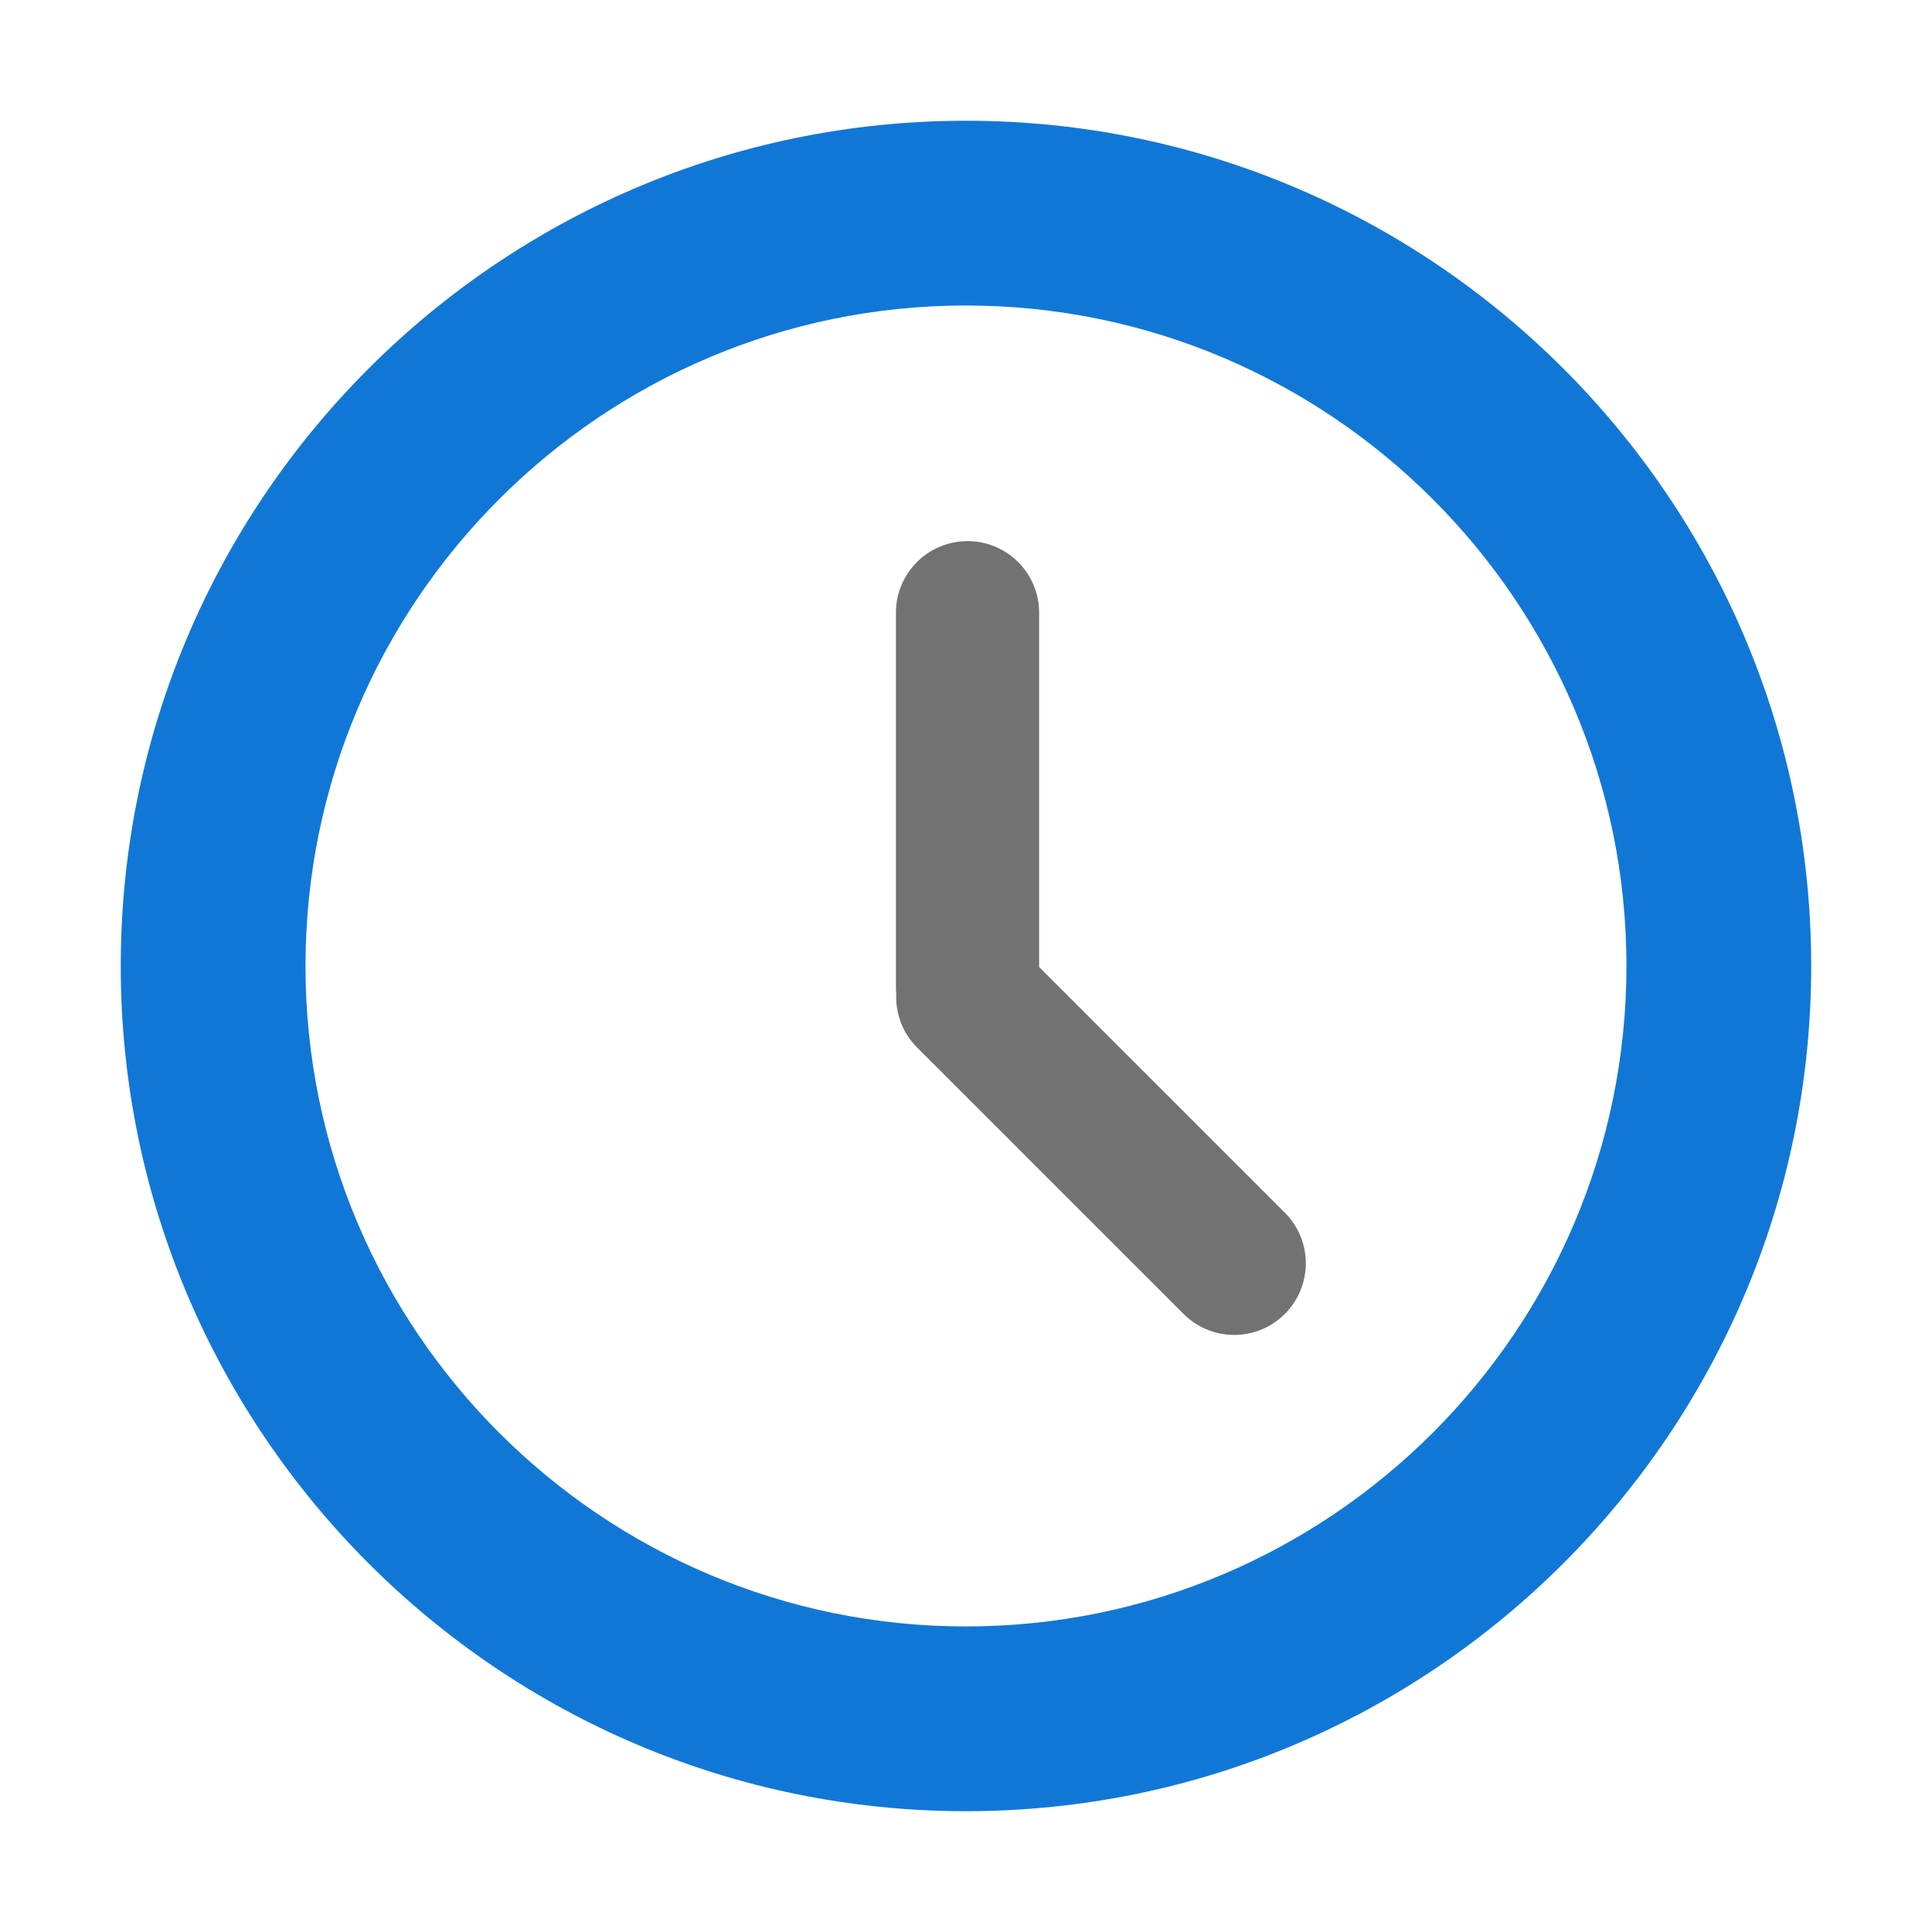 ﻿<?xml version='1.0' encoding='UTF-8'?>
<svg viewBox="-2 -2 32 32" xmlns="http://www.w3.org/2000/svg" xmlns:xlink="http://www.w3.org/1999/xlink">
  <g id="Capa_1" transform="translate(0, 0)" style="enable-background:new 0 0 559.98 559.98">
    <g transform="matrix(0.05, 0, 0, 0.05, 0, 0)">
      <g>
        <g>
          <path d="M279.99, 0C125.601, 0 0, 125.601 0, 279.99C0, 434.38 125.601, 559.98 279.99, 559.98C434.38, 559.98 559.98, 434.379 559.98, 279.99C559.98, 125.601 434.38, 0 279.99, 0zM279.99, 498.78C159.346, 498.78 61.2, 400.634 61.2, 279.99C61.2, 159.352 159.346, 61.2 279.99, 61.2C400.634, 61.2 498.78, 159.352 498.78, 279.99C498.78, 400.634 400.634, 498.78 279.99, 498.78z" fill="#1177D7" fill-opacity="1" class="Blue" />
        </g>
      </g>
    </g>
  </g>
  <g id="Capa_1" transform="translate(0, 0)" style="enable-background:new 0 0 559.98 559.98">
    <g transform="matrix(0.05, 0, 0, 0.05, 0, 0)">
      <g>
        <g>
          <path d="M304.226, 280.326L304.226, 162.976C304.226, 149.873 293.608, 139.255 280.51, 139.255C267.408, 139.255 256.789, 149.873 256.789, 162.976L256.789, 287.904C256.789, 288.277 256.881, 288.627 256.899, 289C256.587, 295.45 258.809, 301.999 263.735, 306.926L352.078, 395.262C361.344, 404.528 376.362, 404.528 385.621, 395.262C394.881, 385.996 394.887, 370.978 385.621, 361.718L304.226, 280.326z" fill="#727272" fill-opacity="1" class="Black" />
        </g>
      </g>
    </g>
  </g>
</svg>